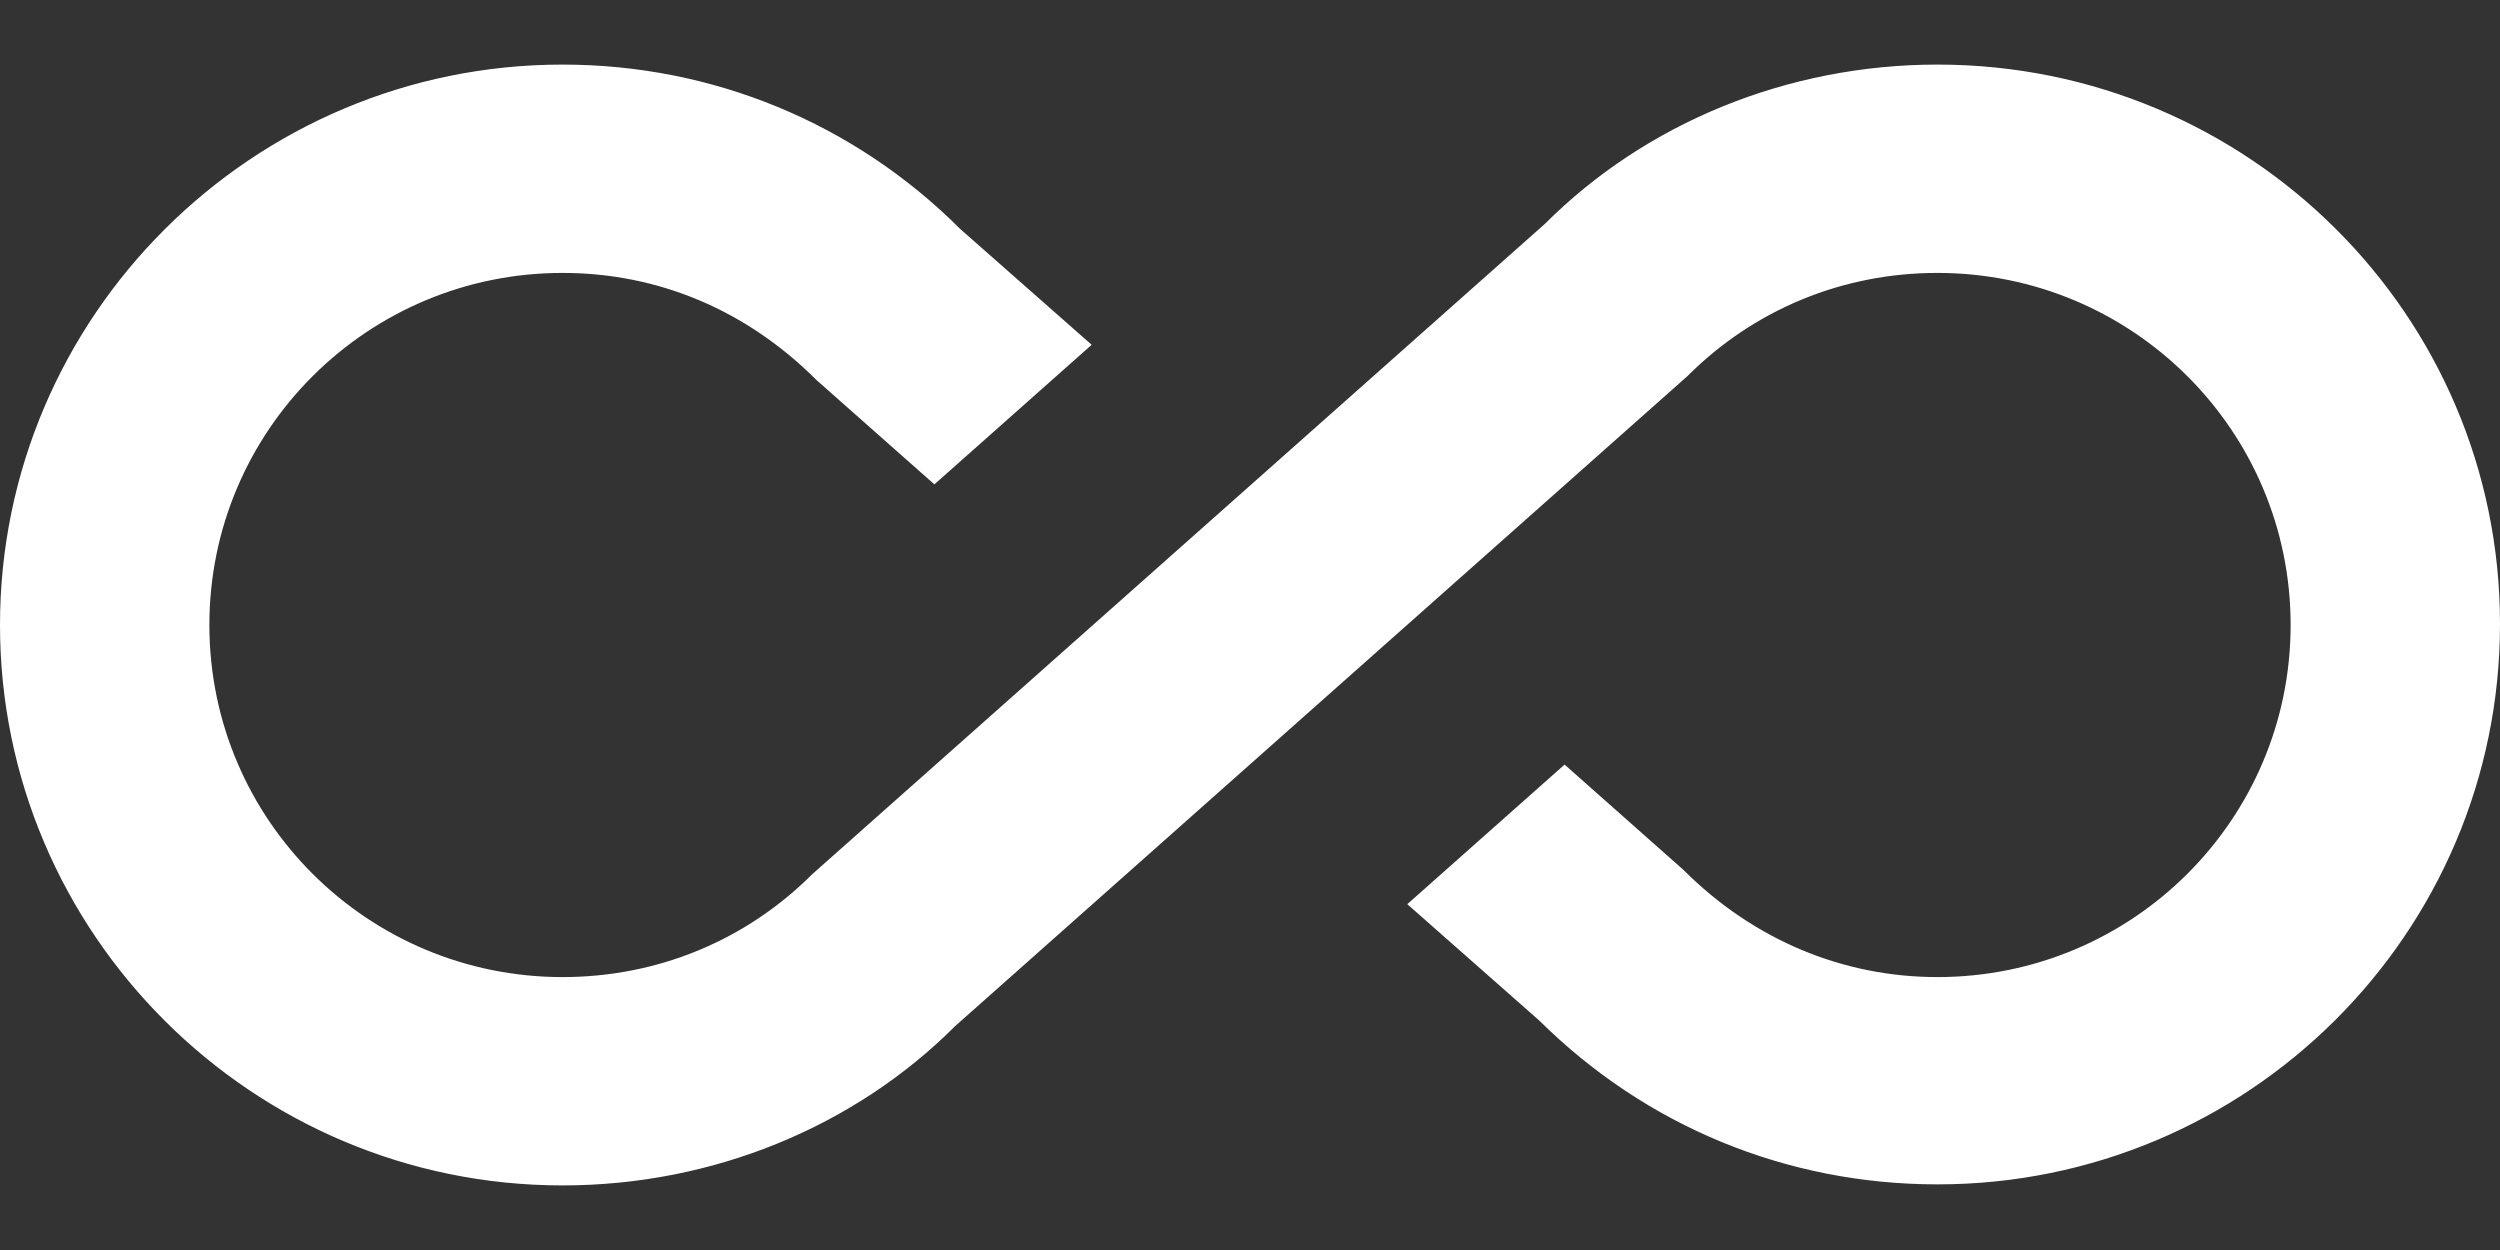<svg width="24" height="12" viewBox="0 0 24 12" fill="none" xmlns="http://www.w3.org/2000/svg">
<rect x="0" y="0" width="24" height="12" fill="#333333" stroke="none"/>
<path d="M18.6 0.62C17.16 0.62 15.8 1.18 14.83 2.15L7.8 8.39C7.16 9.03 6.31 9.38 5.4 9.38C3.53 9.38 2.01 7.87 2.01 6C2.01 4.13 3.53 2.62 5.4 2.62C6.31 2.62 7.16 2.97 7.84 3.65L8.97 4.65L10.48 3.31L9.22 2.2C8.2 1.18 6.84 0.62 5.4 0.62C2.42 0.62 0 3.04 0 6C0 8.96 2.42 11.38 5.4 11.38C6.84 11.38 8.2 10.82 9.17 9.85L16.2 3.61C16.84 2.97 17.69 2.62 18.6 2.62C20.47 2.62 21.99 4.13 21.99 6C21.99 7.87 20.47 9.38 18.6 9.38C17.7 9.38 16.84 9.03 16.16 8.35L15.02 7.34L13.51 8.68L14.78 9.8C15.8 10.81 17.15 11.37 18.6 11.37C21.58 11.37 24 8.96 24 5.99C24 3.02 21.58 0.62 18.6 0.62Z" fill="white"/>
</svg>
